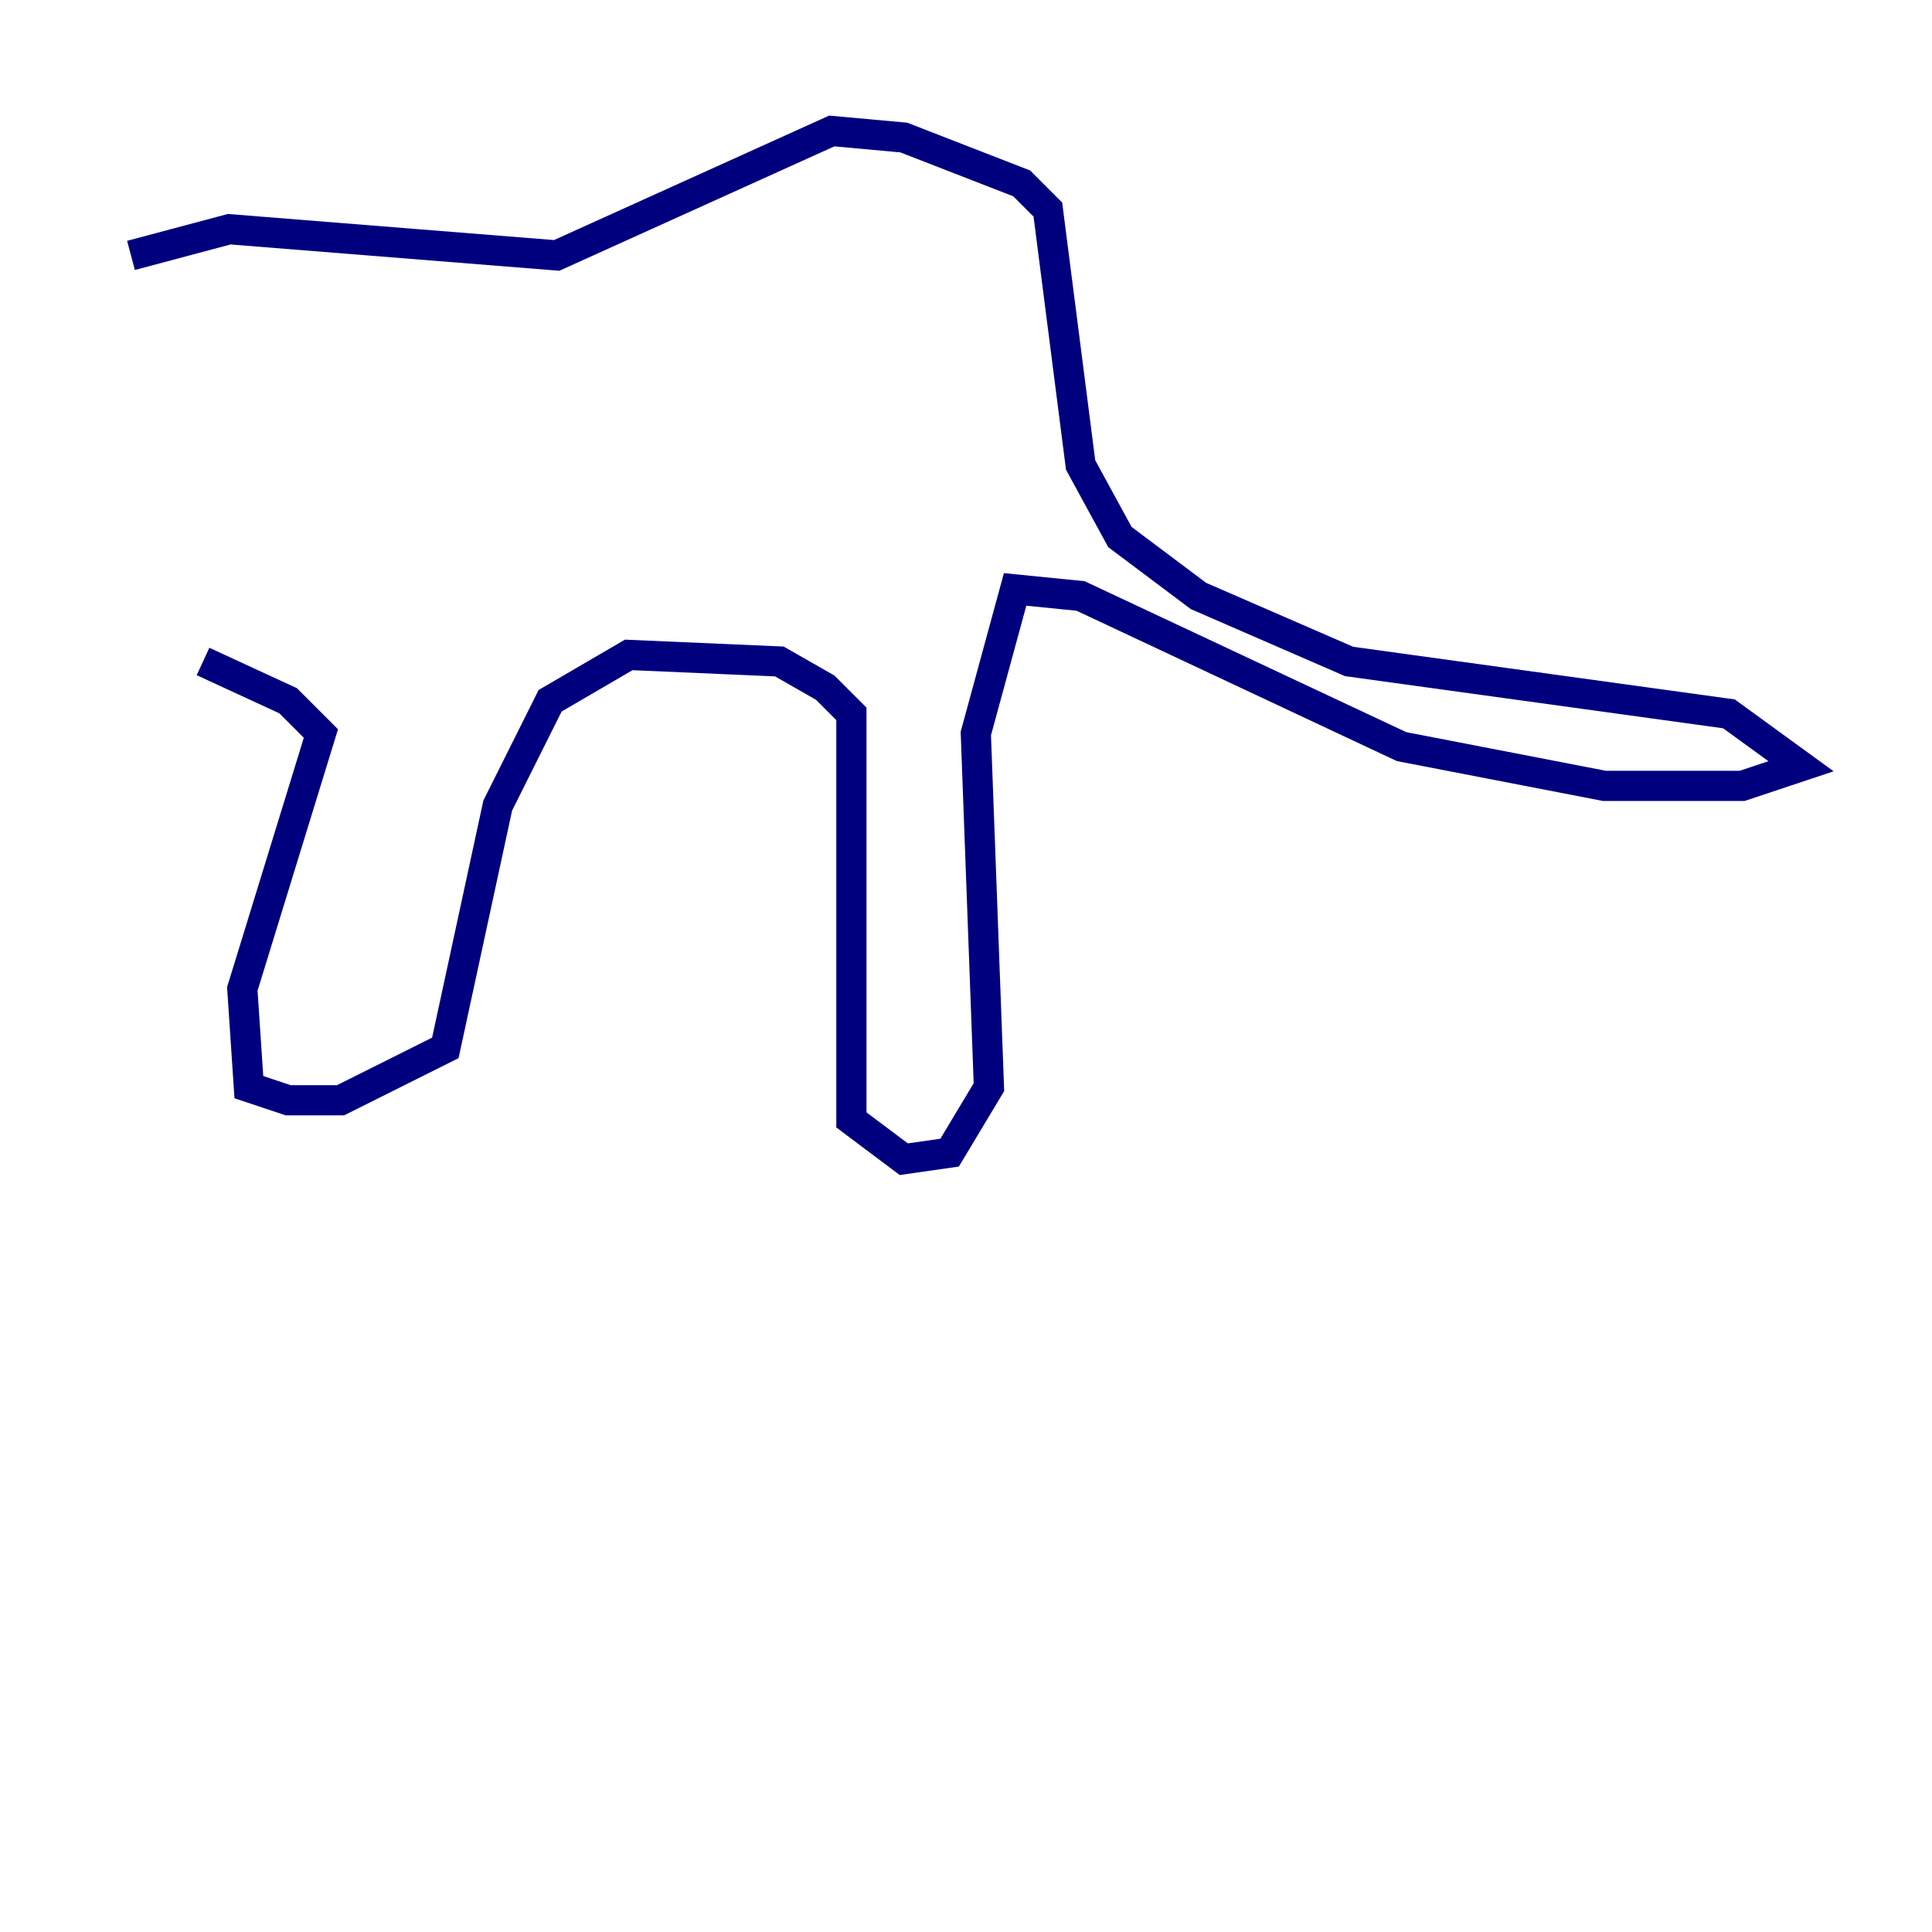 <?xml version="1.0" encoding="utf-8" ?>
<svg baseProfile="tiny" height="128" version="1.2" viewBox="0,0,128,128" width="128" xmlns="http://www.w3.org/2000/svg" xmlns:ev="http://www.w3.org/2001/xml-events" xmlns:xlink="http://www.w3.org/1999/xlink"><defs /><polyline fill="none" points="8.678,16.922 15.186,15.186 36.881,16.922 55.105,8.678 59.878,9.112 67.688,12.149 69.424,13.885 71.593,30.807 74.197,35.58 79.403,39.485 89.383,43.824 114.549,47.295 119.322,50.766 115.417,52.068 106.305,52.068 92.854,49.464 71.593,39.485 67.254,39.051 64.651,48.597 65.519,72.027 62.915,76.366 59.878,76.8 56.407,74.197 56.407,47.295 54.671,45.559 51.634,43.824 41.654,43.39 36.447,46.427 32.976,53.37 29.505,69.424 22.563,72.895 19.091,72.895 16.488,72.027 16.054,65.519 21.261,48.597 19.091,46.427 13.451,43.824" stroke="#00007f" stroke-width="2" /></svg>